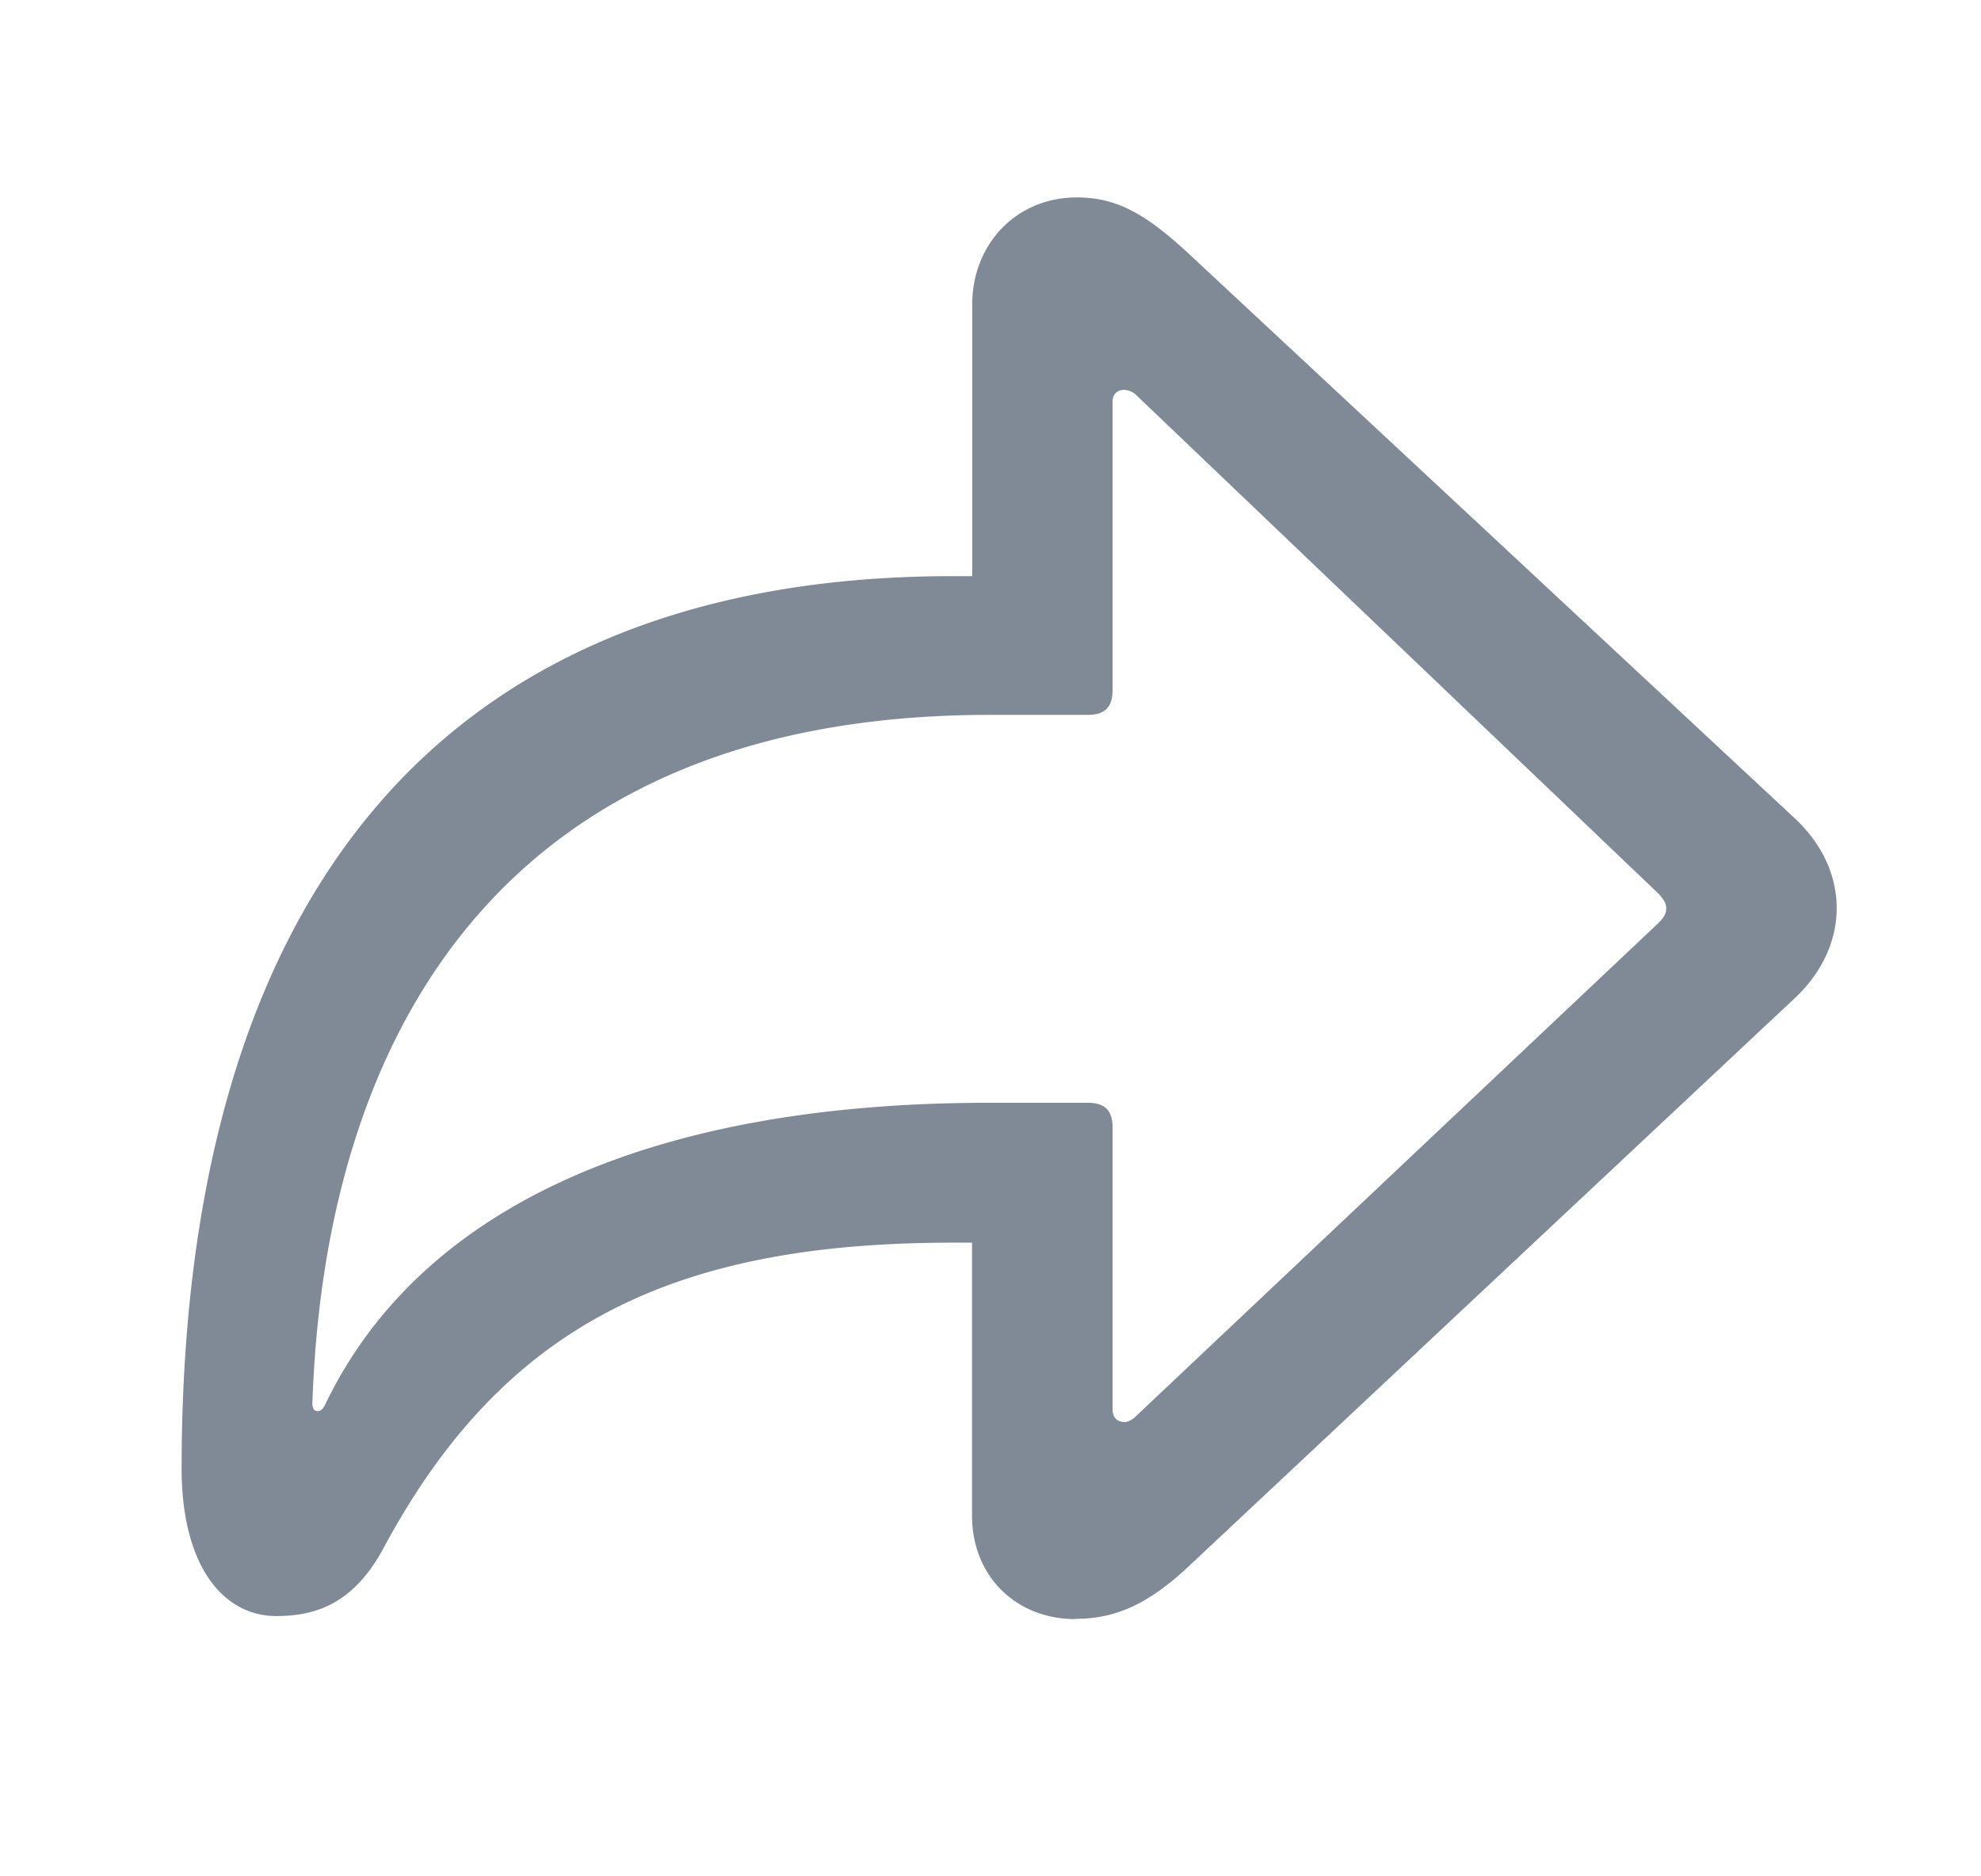 <svg width="19" height="18" xmlns="http://www.w3.org/2000/svg"><path d="M10.313 15.53c.402 0 .717-.153 1.105-.52l5.802-5.44c.286-.271.396-.586.396-.857 0-.278-.11-.586-.396-.857l-5.8-5.405c-.425-.396-.704-.557-1.092-.557-.586 0-1.003.454-1.003 1.025v2.608H9.14c-5.054 0-7.398 3.245-7.398 8.562 0 .93.396 1.414.908 1.414.389 0 .747-.125 1.033-.66 1.15-2.138 2.783-2.922 5.457-2.922h.183v2.622c0 .571.417.989.989.989zm.468-1.889c-.066 0-.11-.044-.11-.117V10.82c0-.168-.073-.241-.241-.241h-.938c-3.354 0-5.493 1.062-6.372 2.893-.022.044-.044.066-.073.066-.03 0-.051-.022-.051-.074.117-3.493 1.78-6.606 6.496-6.606h.938c.168 0 .241-.073.241-.242V3.85c0-.066.044-.11.11-.11a.18.18 0 01.125.058l5.002 4.776c.052.058.073.095.073.139 0 .044-.014.08-.073.14l-5.01 4.73c-.036.037-.08.06-.117.06z" fill="#162A40" fill-opacity=".55"/></svg>